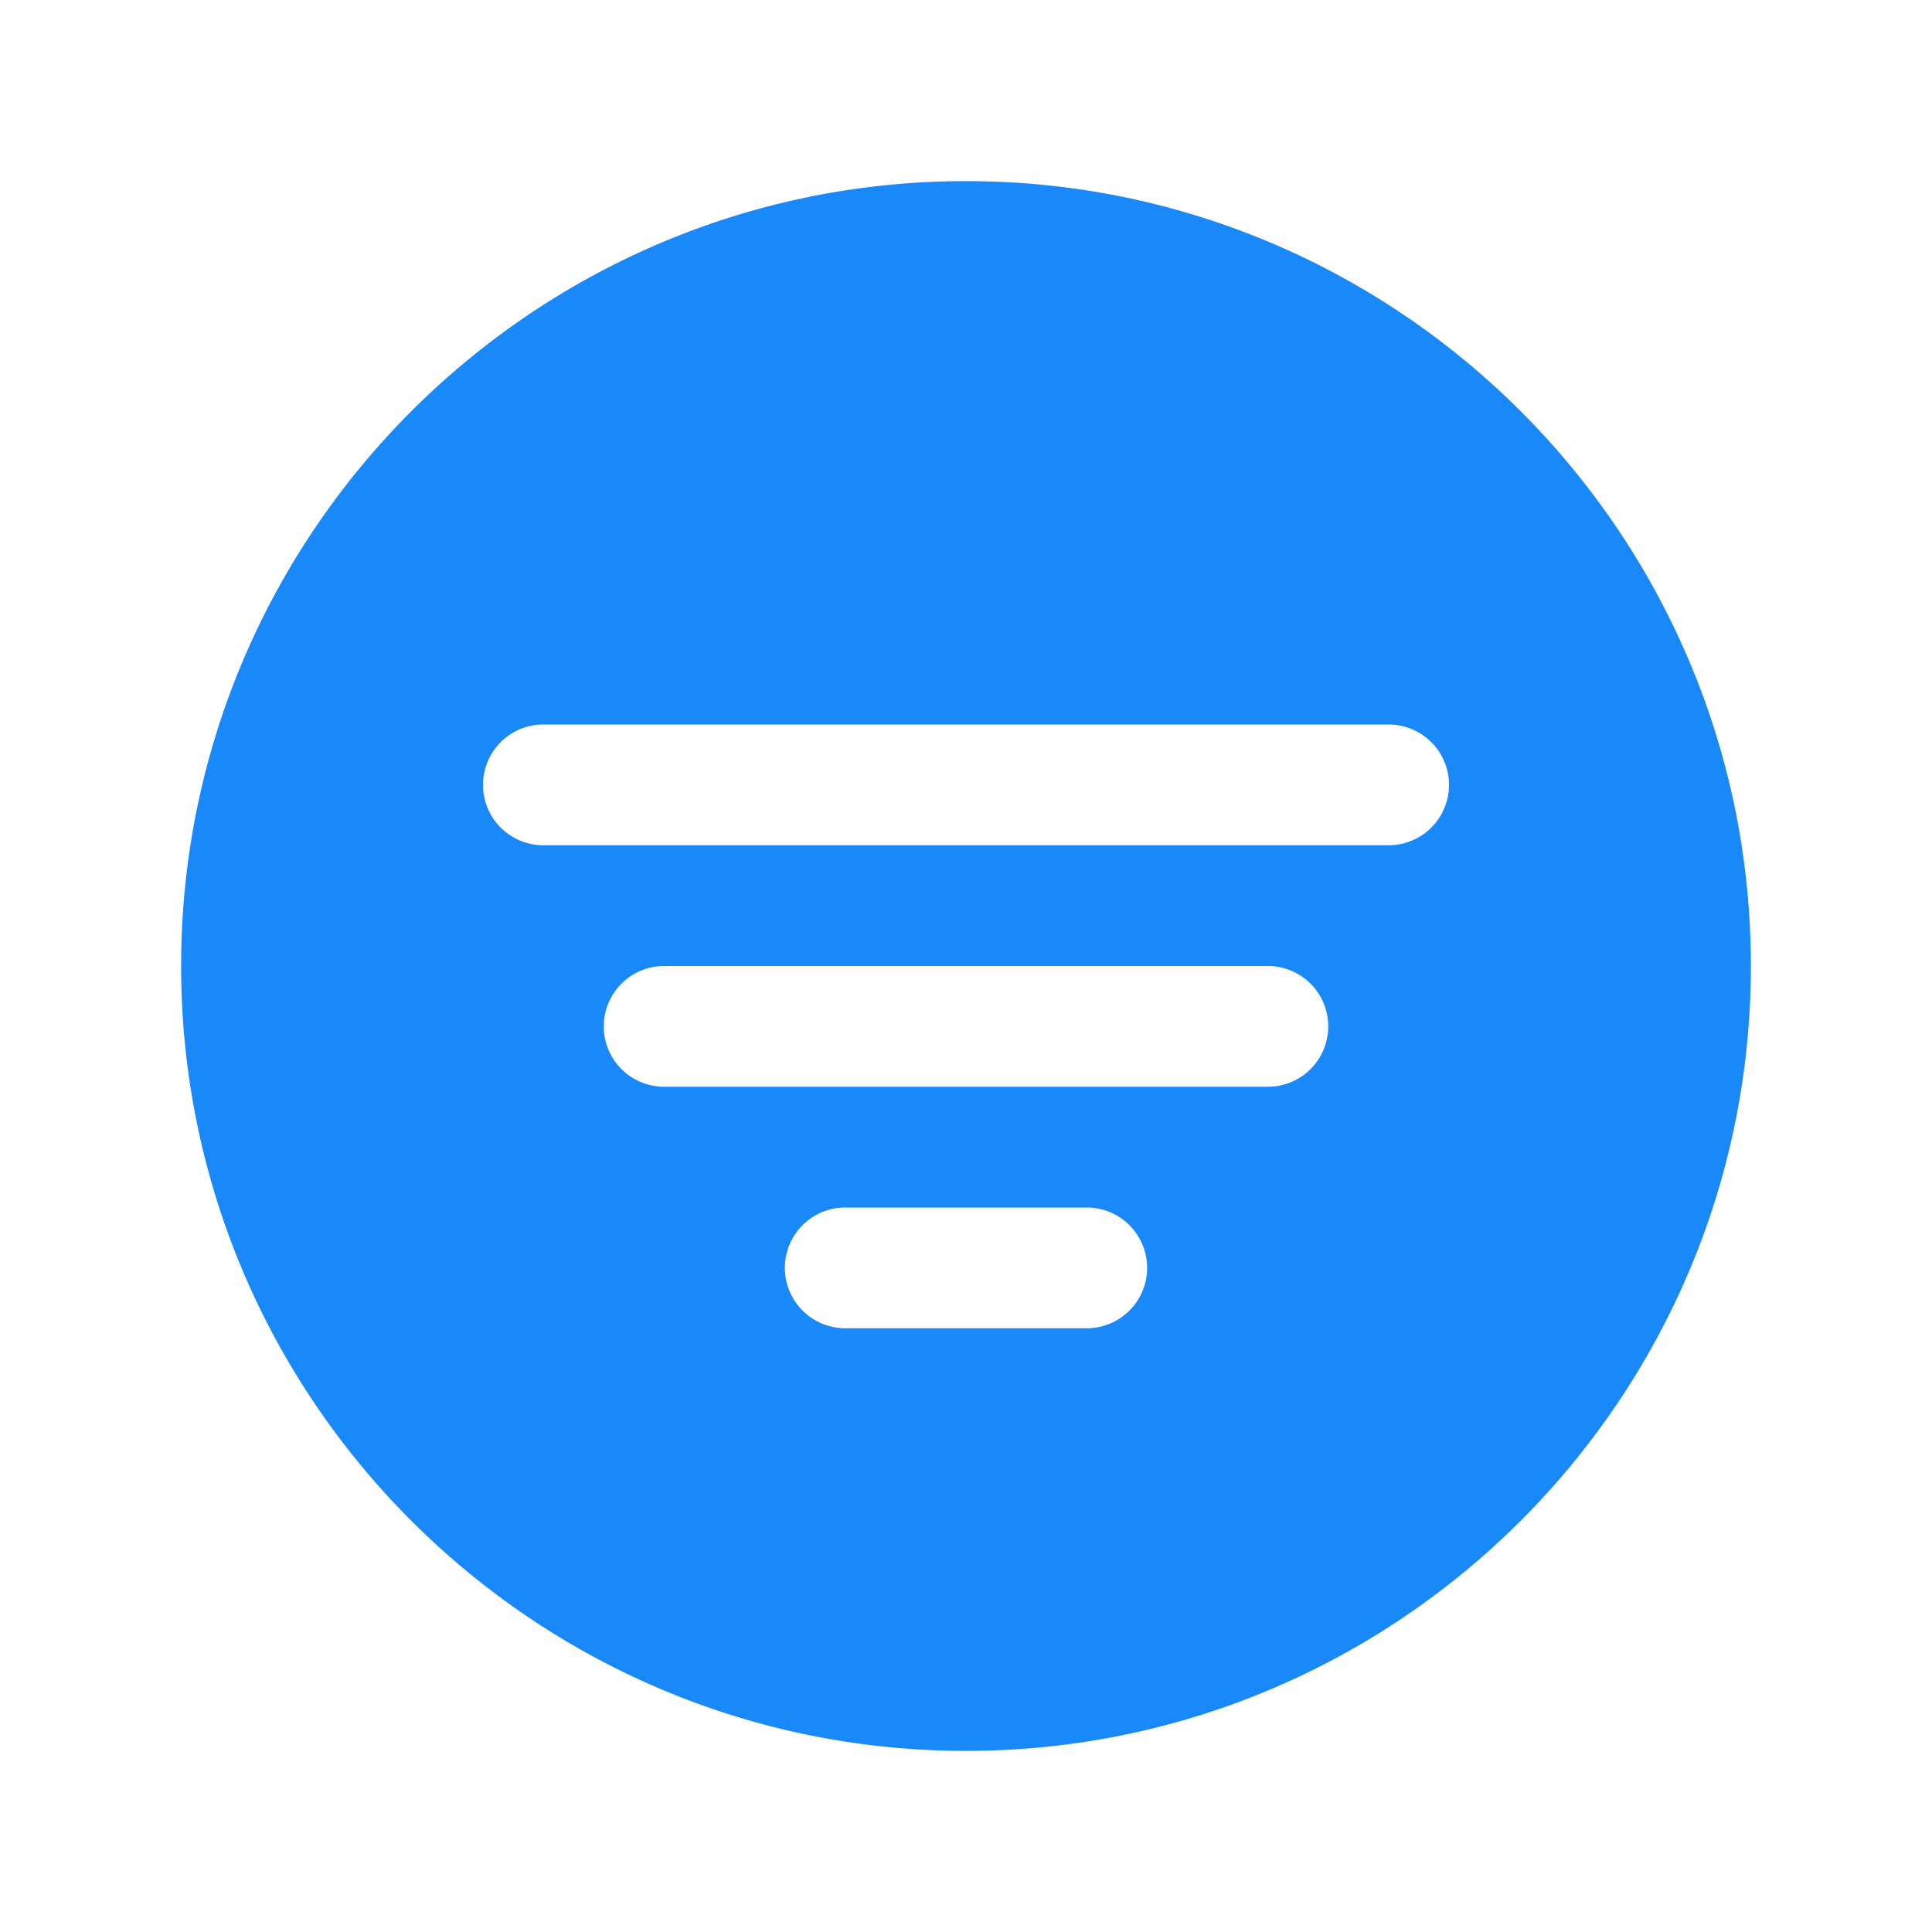 <svg xmlns="http://www.w3.org/2000/svg" width="24" height="24" viewBox="0 0 512 512">
    <path fill="#1989fa"
          d="M256 48C141.31 48 48 141.31 48 256s93.31 208 208 208s208-93.31 208-208S370.69 48 256 48m32 304h-64a16 16 0 0 1 0-32h64a16 16 0 0 1 0 32m48-64H176a16 16 0 0 1 0-32h160a16 16 0 0 1 0 32m32-64H144a16 16 0 0 1 0-32h224a16 16 0 0 1 0 32"/>
</svg>
